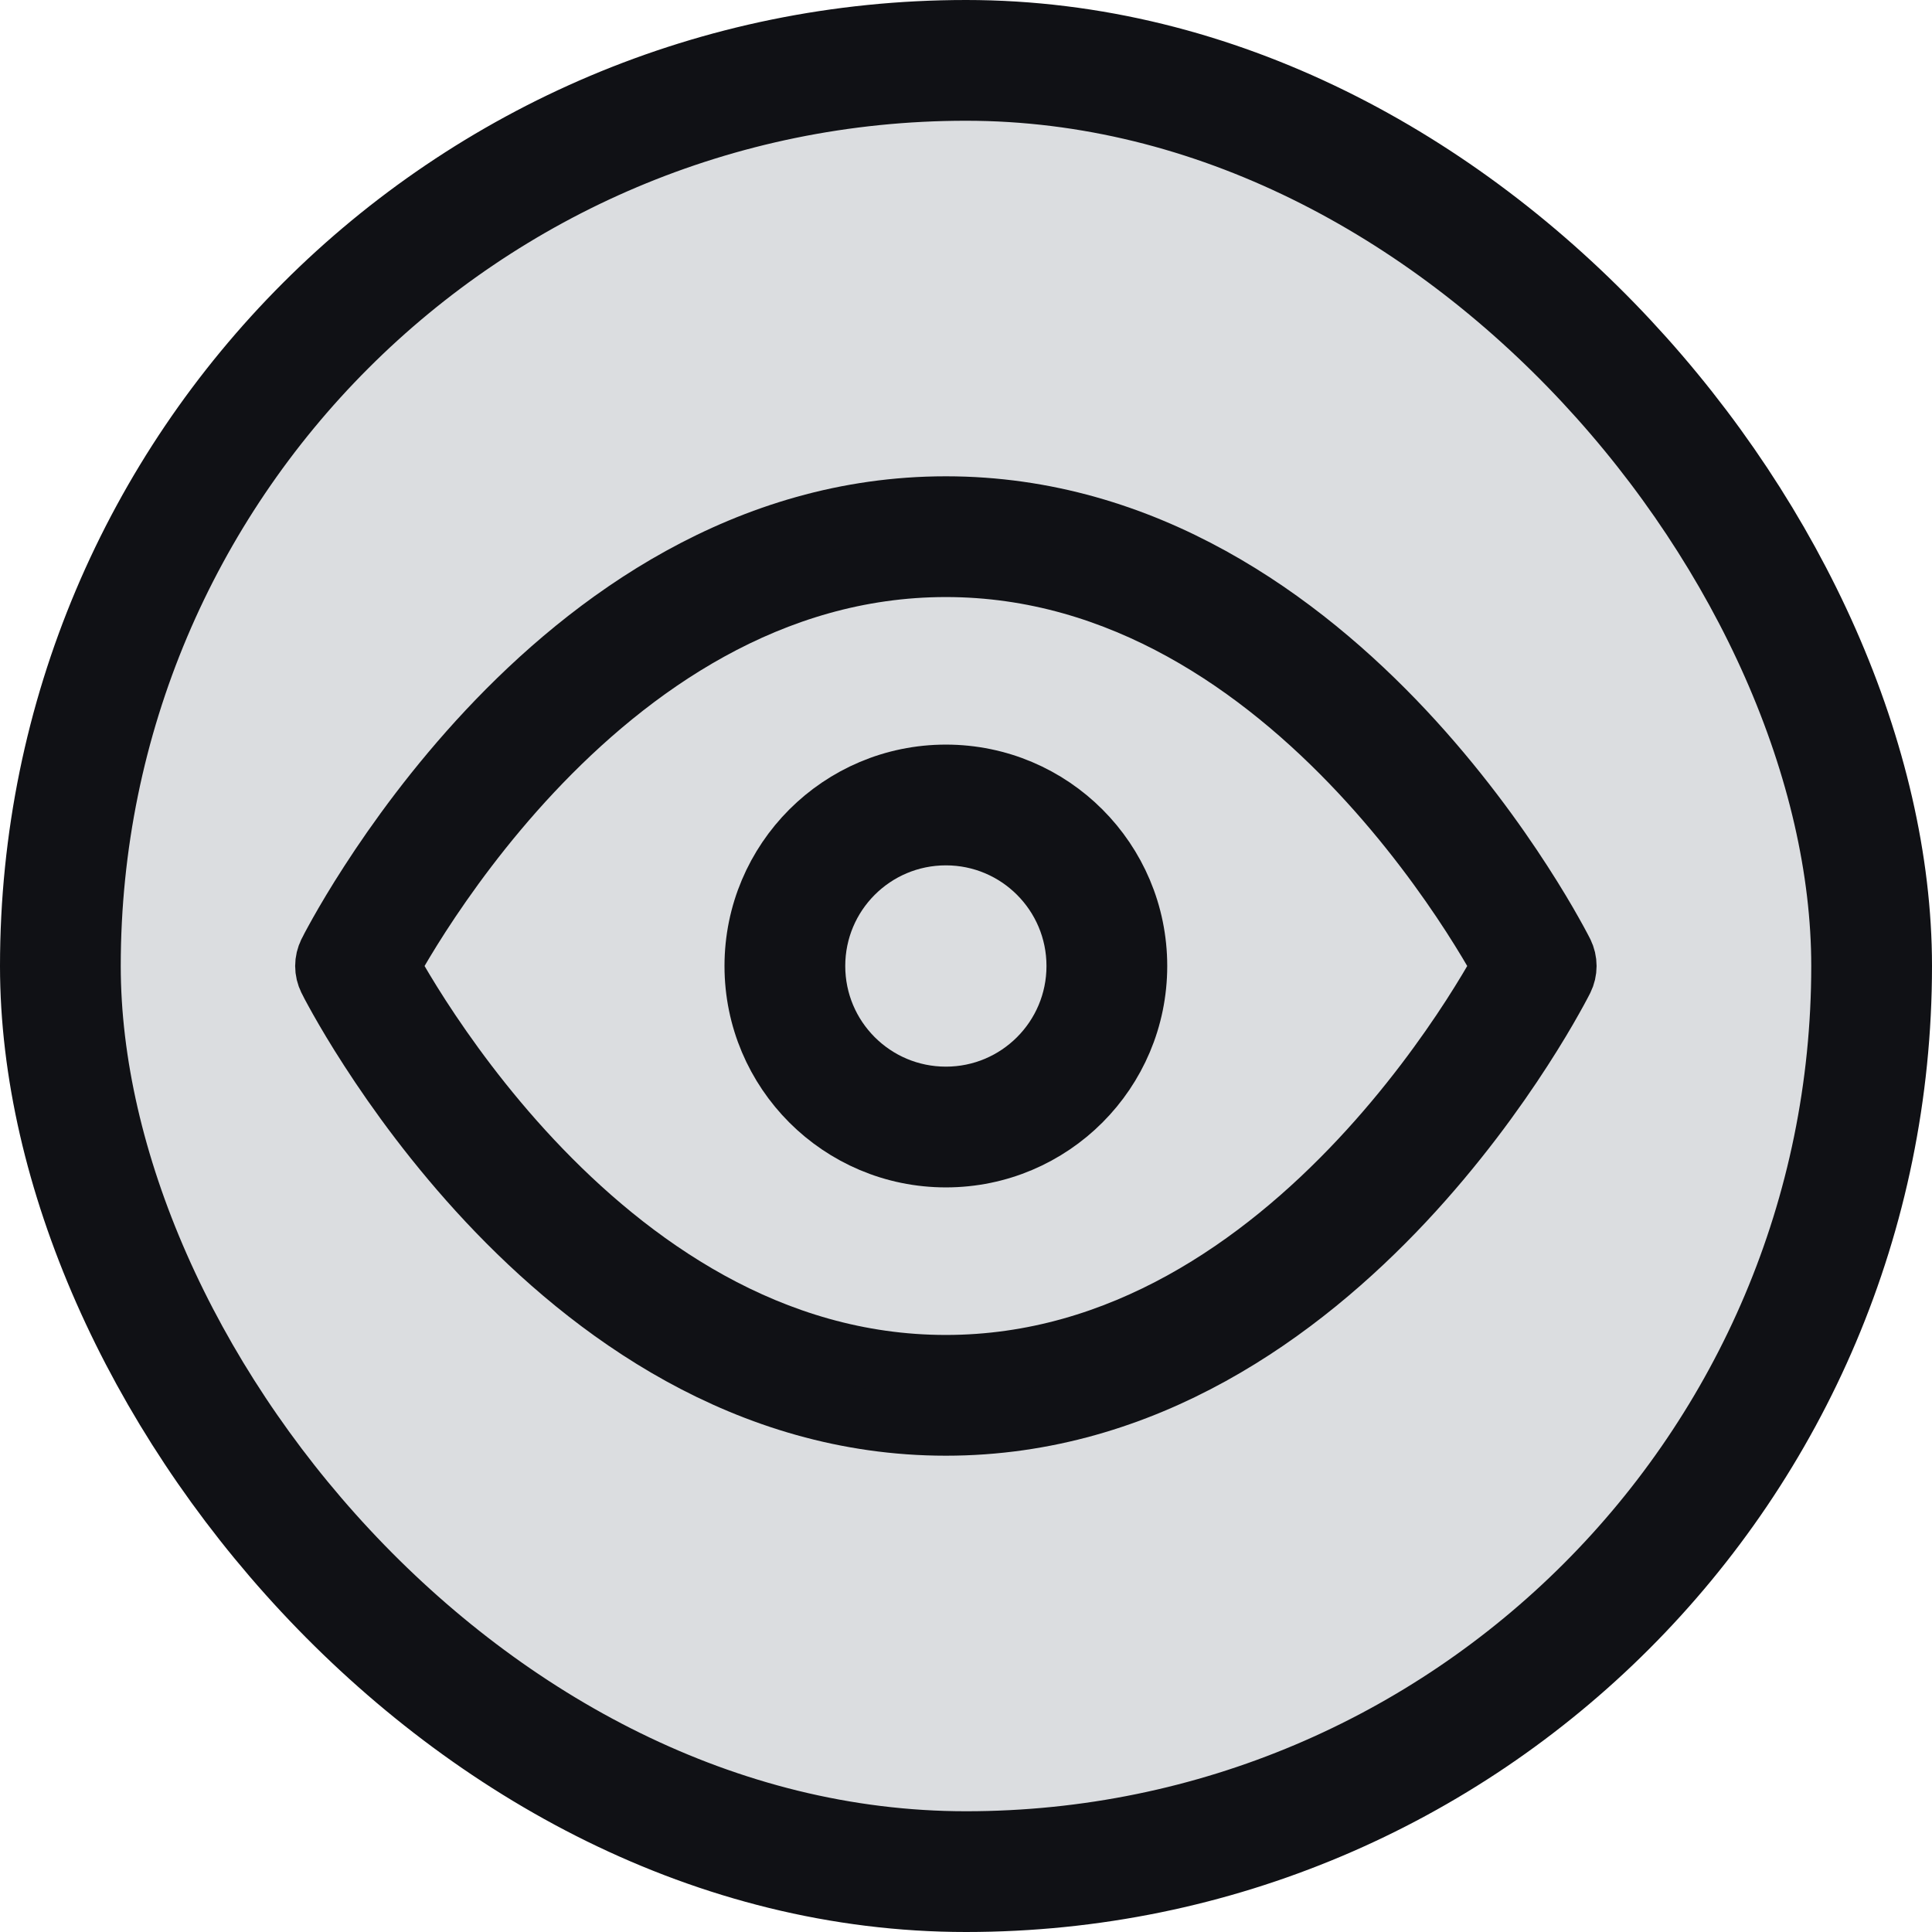 <svg width="32" height="32" viewBox="0 0 32 32" fill="none" xmlns="http://www.w3.org/2000/svg">
<rect x="1" y="1" width="30" height="30" rx="15" fill="#DBDDE0"/>
<path fill-rule="evenodd" clip-rule="evenodd" d="M6.456 16C6.466 16.019 6.478 16.039 6.49 16.06C6.595 16.247 6.753 16.516 6.962 16.84C7.381 17.488 8.001 18.352 8.809 19.214C10.434 20.947 12.755 22.611 15.667 22.611C18.578 22.611 20.899 20.947 22.524 19.214C23.332 18.352 23.953 17.488 24.372 16.84C24.581 16.516 24.739 16.247 24.844 16.06C24.856 16.039 24.867 16.019 24.878 16C24.867 15.981 24.856 15.961 24.844 15.94C24.739 15.753 24.581 15.484 24.372 15.16C23.953 14.512 23.332 13.648 22.524 12.786C20.899 11.053 18.578 9.389 15.667 9.389C12.755 9.389 10.434 11.053 8.809 12.786C8.001 13.648 7.381 14.512 6.962 15.16C6.753 15.484 6.595 15.753 6.49 15.94C6.478 15.961 6.466 15.981 6.456 16ZM25.445 16C25.892 15.776 25.892 15.776 25.892 15.776L25.89 15.774L25.888 15.769L25.879 15.751C25.871 15.736 25.86 15.714 25.845 15.686C25.816 15.631 25.772 15.55 25.715 15.449C25.602 15.247 25.433 14.96 25.212 14.618C24.77 13.933 24.113 13.019 23.254 12.102C21.545 10.28 18.978 8.389 15.667 8.389C12.356 8.389 9.788 10.28 8.08 12.102C7.221 13.019 6.564 13.933 6.122 14.618C5.9 14.96 5.732 15.247 5.618 15.449C5.561 15.55 5.518 15.631 5.488 15.686C5.474 15.714 5.462 15.736 5.455 15.751L5.446 15.769L5.443 15.774L5.442 15.775C5.442 15.776 5.442 15.776 5.889 16L5.442 15.776C5.371 15.917 5.371 16.083 5.442 16.224L5.889 16C5.442 16.224 5.442 16.223 5.442 16.224L5.443 16.226L5.446 16.231L5.455 16.249C5.462 16.264 5.474 16.286 5.488 16.314C5.518 16.369 5.561 16.45 5.618 16.551C5.732 16.753 5.9 17.04 6.122 17.382C6.564 18.067 7.221 18.981 8.08 19.898C9.788 21.72 12.356 23.611 15.667 23.611C18.978 23.611 21.545 21.72 23.254 19.898C24.113 18.981 24.77 18.067 25.212 17.382C25.433 17.04 25.602 16.753 25.715 16.551C25.772 16.45 25.816 16.369 25.845 16.314C25.86 16.286 25.871 16.264 25.879 16.249L25.888 16.231L25.89 16.226L25.891 16.224C25.891 16.224 25.892 16.224 25.445 16ZM25.445 16L25.892 16.224C25.962 16.083 25.962 15.917 25.892 15.776L25.445 16Z" fill="#101115"/>
<path d="M25.445 16C25.892 15.776 25.892 15.776 25.892 15.776M25.445 16C25.892 16.224 25.891 16.224 25.891 16.224L25.89 16.226L25.888 16.231L25.879 16.249C25.871 16.264 25.86 16.286 25.845 16.314C25.816 16.369 25.772 16.45 25.715 16.551C25.602 16.753 25.433 17.04 25.212 17.382C24.77 18.067 24.113 18.981 23.254 19.898C21.545 21.72 18.978 23.611 15.667 23.611C12.356 23.611 9.788 21.72 8.08 19.898C7.221 18.981 6.564 18.067 6.122 17.382C5.9 17.04 5.732 16.753 5.618 16.551C5.561 16.45 5.518 16.369 5.488 16.314C5.474 16.286 5.462 16.264 5.455 16.249L5.446 16.231L5.443 16.226L5.442 16.224M25.445 16L25.892 16.224C25.962 16.083 25.962 15.917 25.892 15.776M25.445 16L25.892 15.776M25.892 15.776L25.89 15.774L25.888 15.769L25.879 15.751C25.871 15.736 25.86 15.714 25.845 15.686C25.816 15.631 25.772 15.55 25.715 15.449C25.602 15.247 25.433 14.96 25.212 14.618C24.77 13.933 24.113 13.019 23.254 12.102C21.545 10.28 18.978 8.389 15.667 8.389C12.356 8.389 9.788 10.28 8.08 12.102C7.221 13.019 6.564 13.933 6.122 14.618C5.9 14.96 5.732 15.247 5.618 15.449C5.561 15.55 5.518 15.631 5.488 15.686C5.474 15.714 5.462 15.736 5.455 15.751L5.446 15.769L5.443 15.774L5.442 15.775C5.442 15.776 5.442 15.776 5.889 16M5.889 16L5.442 15.776C5.371 15.917 5.371 16.083 5.442 16.224M5.889 16L5.442 16.224M5.889 16C5.442 16.224 5.442 16.223 5.442 16.224M6.49 16.06C6.478 16.039 6.466 16.019 6.456 16C6.466 15.981 6.478 15.961 6.49 15.94C6.595 15.753 6.753 15.484 6.962 15.16C7.381 14.512 8.001 13.648 8.809 12.786C10.434 11.053 12.755 9.389 15.667 9.389C18.578 9.389 20.899 11.053 22.524 12.786C23.332 13.648 23.953 14.512 24.372 15.16C24.581 15.484 24.739 15.753 24.844 15.94C24.856 15.961 24.867 15.981 24.878 16C24.867 16.019 24.856 16.039 24.844 16.06C24.739 16.247 24.581 16.516 24.372 16.84C23.953 17.488 23.332 18.352 22.524 19.214C20.899 20.947 18.578 22.611 15.667 22.611C12.755 22.611 10.434 20.947 8.809 19.214C8.001 18.352 7.381 17.488 6.962 16.84C6.753 16.516 6.595 16.247 6.49 16.06Z" stroke="#101115" stroke-linecap="round" stroke-linejoin="round"/>
<path fill-rule="evenodd" clip-rule="evenodd" d="M15.667 13.833C14.47 13.833 13.5 14.803 13.5 16C13.5 17.197 14.47 18.167 15.667 18.167C16.863 18.167 17.833 17.197 17.833 16C17.833 14.803 16.863 13.833 15.667 13.833ZM12.5 16C12.5 14.251 13.918 12.833 15.667 12.833C17.416 12.833 18.833 14.251 18.833 16C18.833 17.749 17.416 19.167 15.667 19.167C13.918 19.167 12.5 17.749 12.5 16Z" fill="#101115" stroke="#101115" stroke-linecap="round" stroke-linejoin="round"/>
<rect x="1" y="1" width="30" height="30" rx="15" stroke="#101115" stroke-width="2"/>
</svg>
